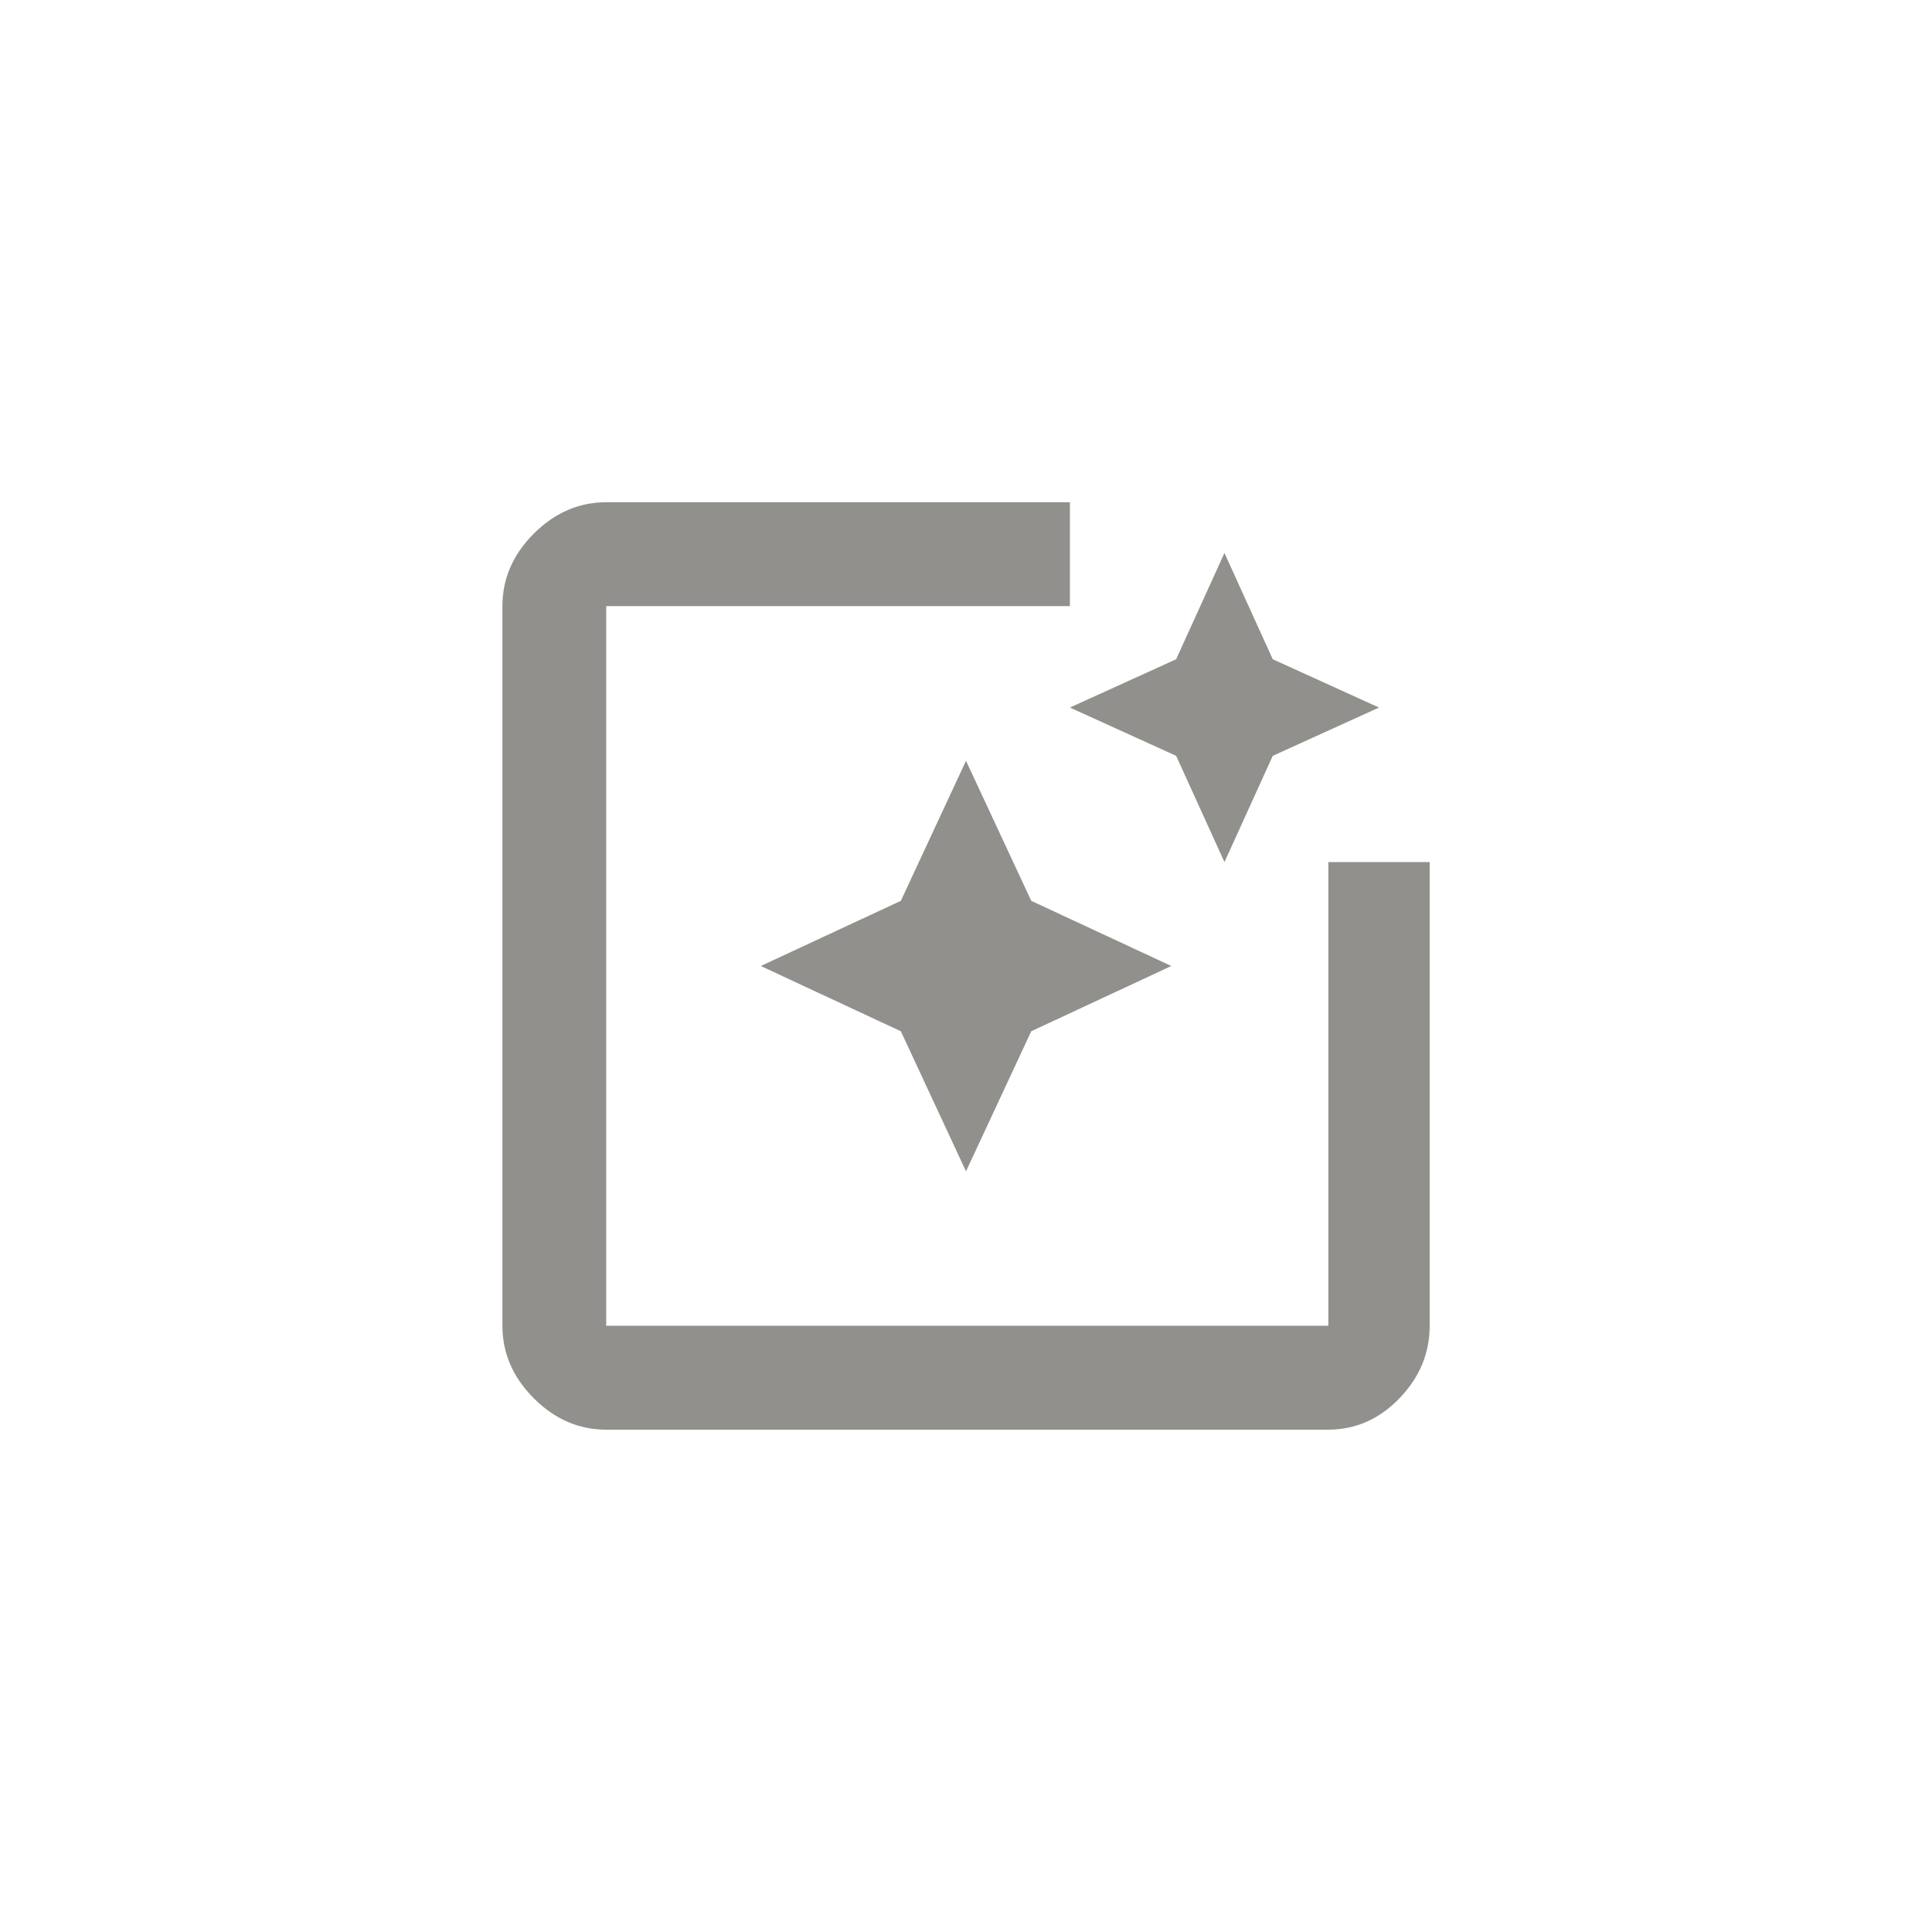 <!-- Generated by IcoMoon.io -->
<svg version="1.1" xmlns="http://www.w3.org/2000/svg" width="40" height="40" viewBox="0 0 40 40">
<title>mt-photo_filter</title>
<path fill="#91908d" d="M21.351 18.651l2.9 1.349-2.9 1.351-1.351 2.9-1.349-2.9-2.9-1.351 2.9-1.349 1.349-2.9zM25.351 17.849l-1-2.2-2.2-1 2.2-1 1-2.2 1 2.2 2.2 1-2.2 1zM27.5 17.849h2.1v9.6q0 0.851-0.625 1.5t-1.475 0.651h-14.949q-0.851 0-1.5-0.651t-0.649-1.5v-14.9q0-0.851 0.649-1.5t1.5-0.651h9.6v2.151h-9.6v14.9h14.951v-9.6z"></path>
</svg>
